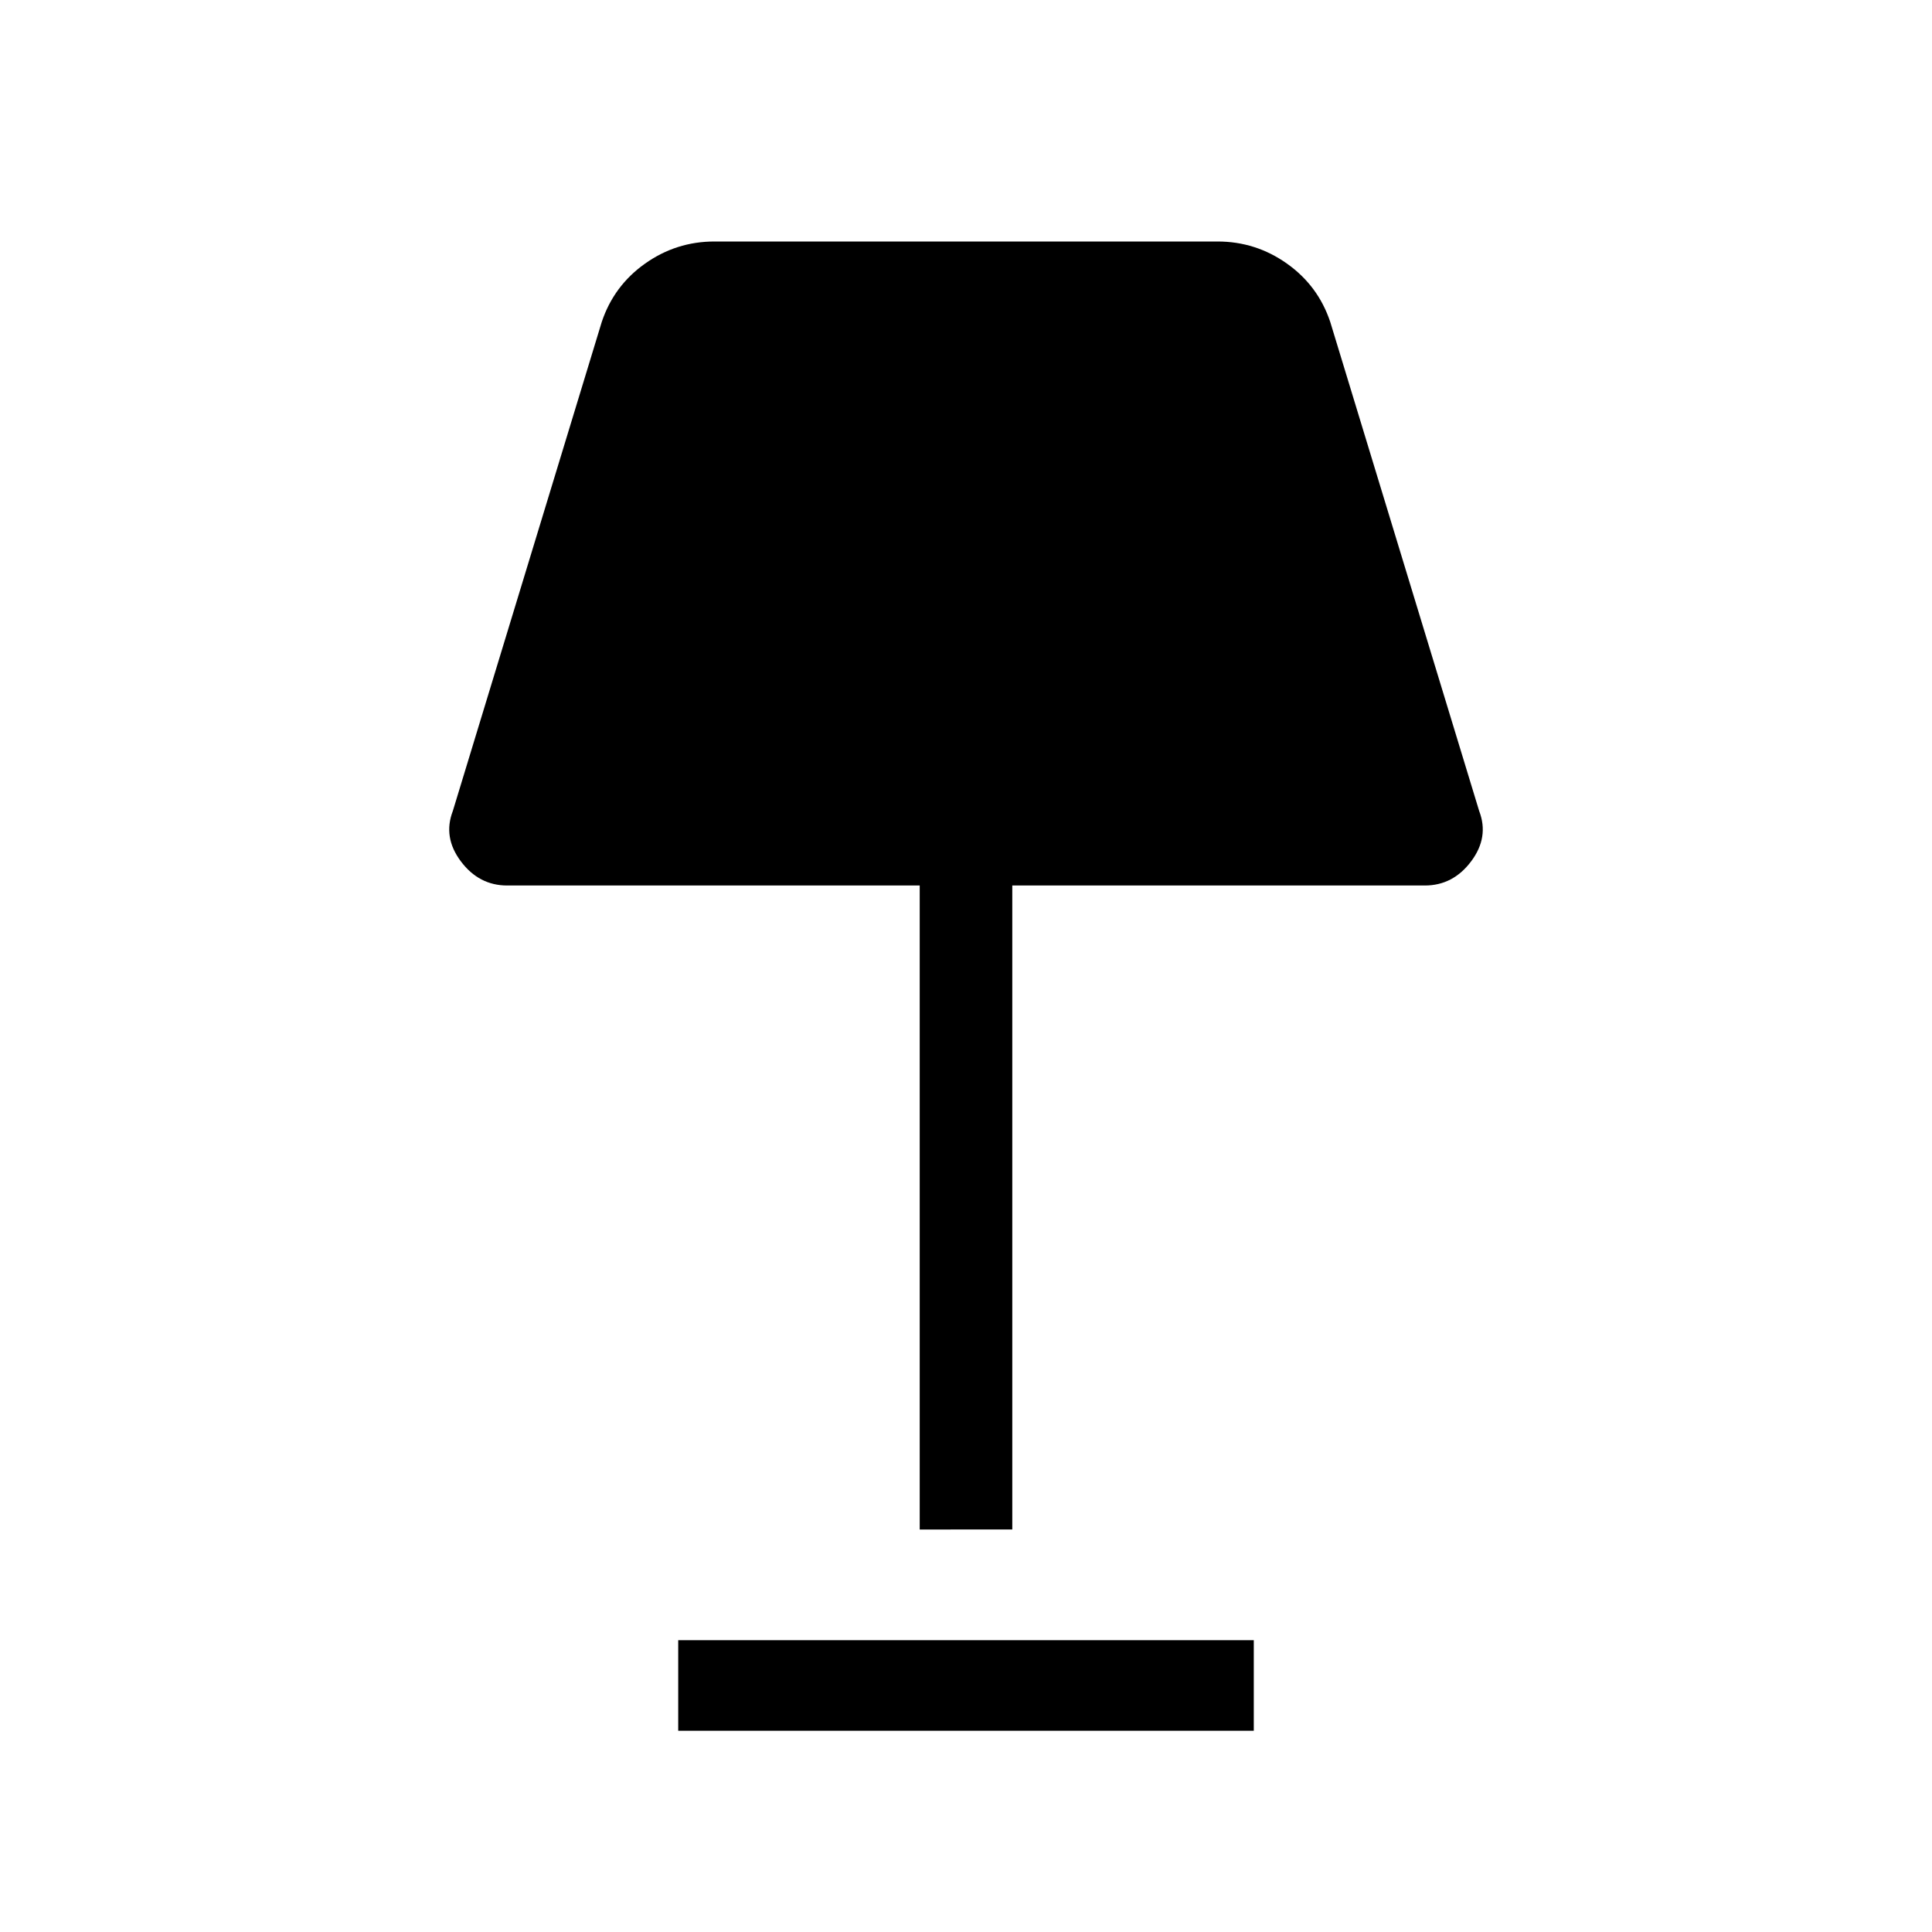 <svg xmlns="http://www.w3.org/2000/svg" width="48" height="48"><path d="M22.85 38V22H12.6q-.7 0-1.15-.6-.45-.6-.2-1.25L14.95 8q.3-.9 1.075-1.45Q16.8 6 17.75 6h12.5q.95 0 1.725.55.775.55 1.075 1.45l3.7 12.15q.25.65-.2 1.25t-1.15.6H25.15v16zm-6 5v-2.25h14.3V43z"/></svg>